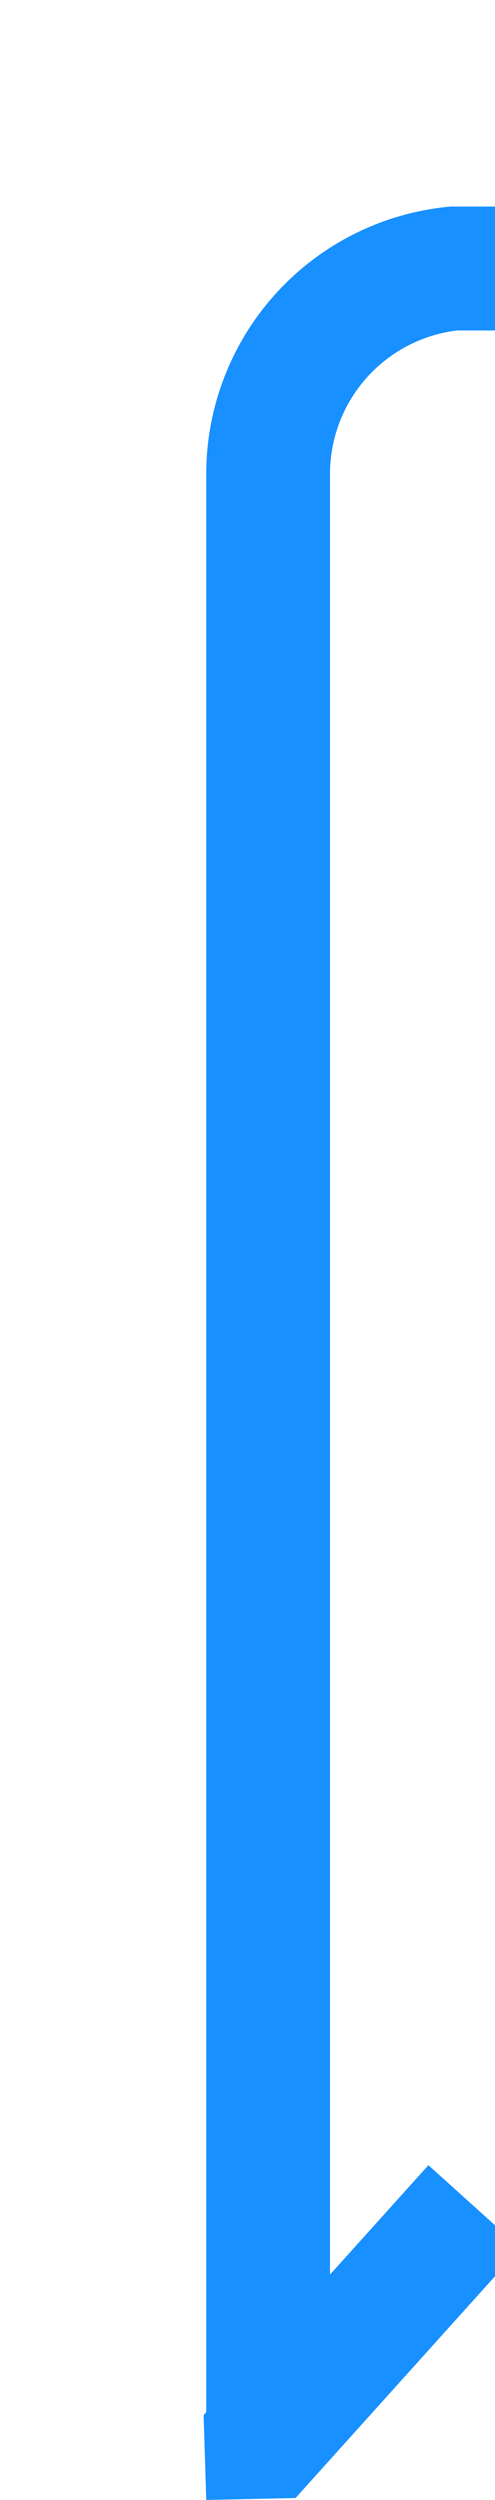 ﻿<?xml version="1.0" encoding="utf-8"?>
<svg version="1.1" xmlns:xlink="http://www.w3.org/1999/xlink" width="12px" height="60.517px" preserveAspectRatio="xMidYMin meet" viewBox="256 1078.483  10 60.517" xmlns="http://www.w3.org/2000/svg">
  <path d="M 436.5 855.5  A 1 1 0 0 1 437.5 856.5 L 437.5 1079.483  A 5 5 0 0 1 432.5 1084.983 L 266 1084.983  A 5 5 0 0 0 261.5 1089.983 L 261.5 1138  " stroke-width="3" stroke="#1890ff" fill="none" />
  <path d="M 262.164 1138.954  L 267.614 1132.904  L 265.386 1130.896  L 259.936 1136.946  L 260 1139  L 262.164 1138.954  Z " fill-rule="nonzero" fill="#1890ff" stroke="none" />
</svg>